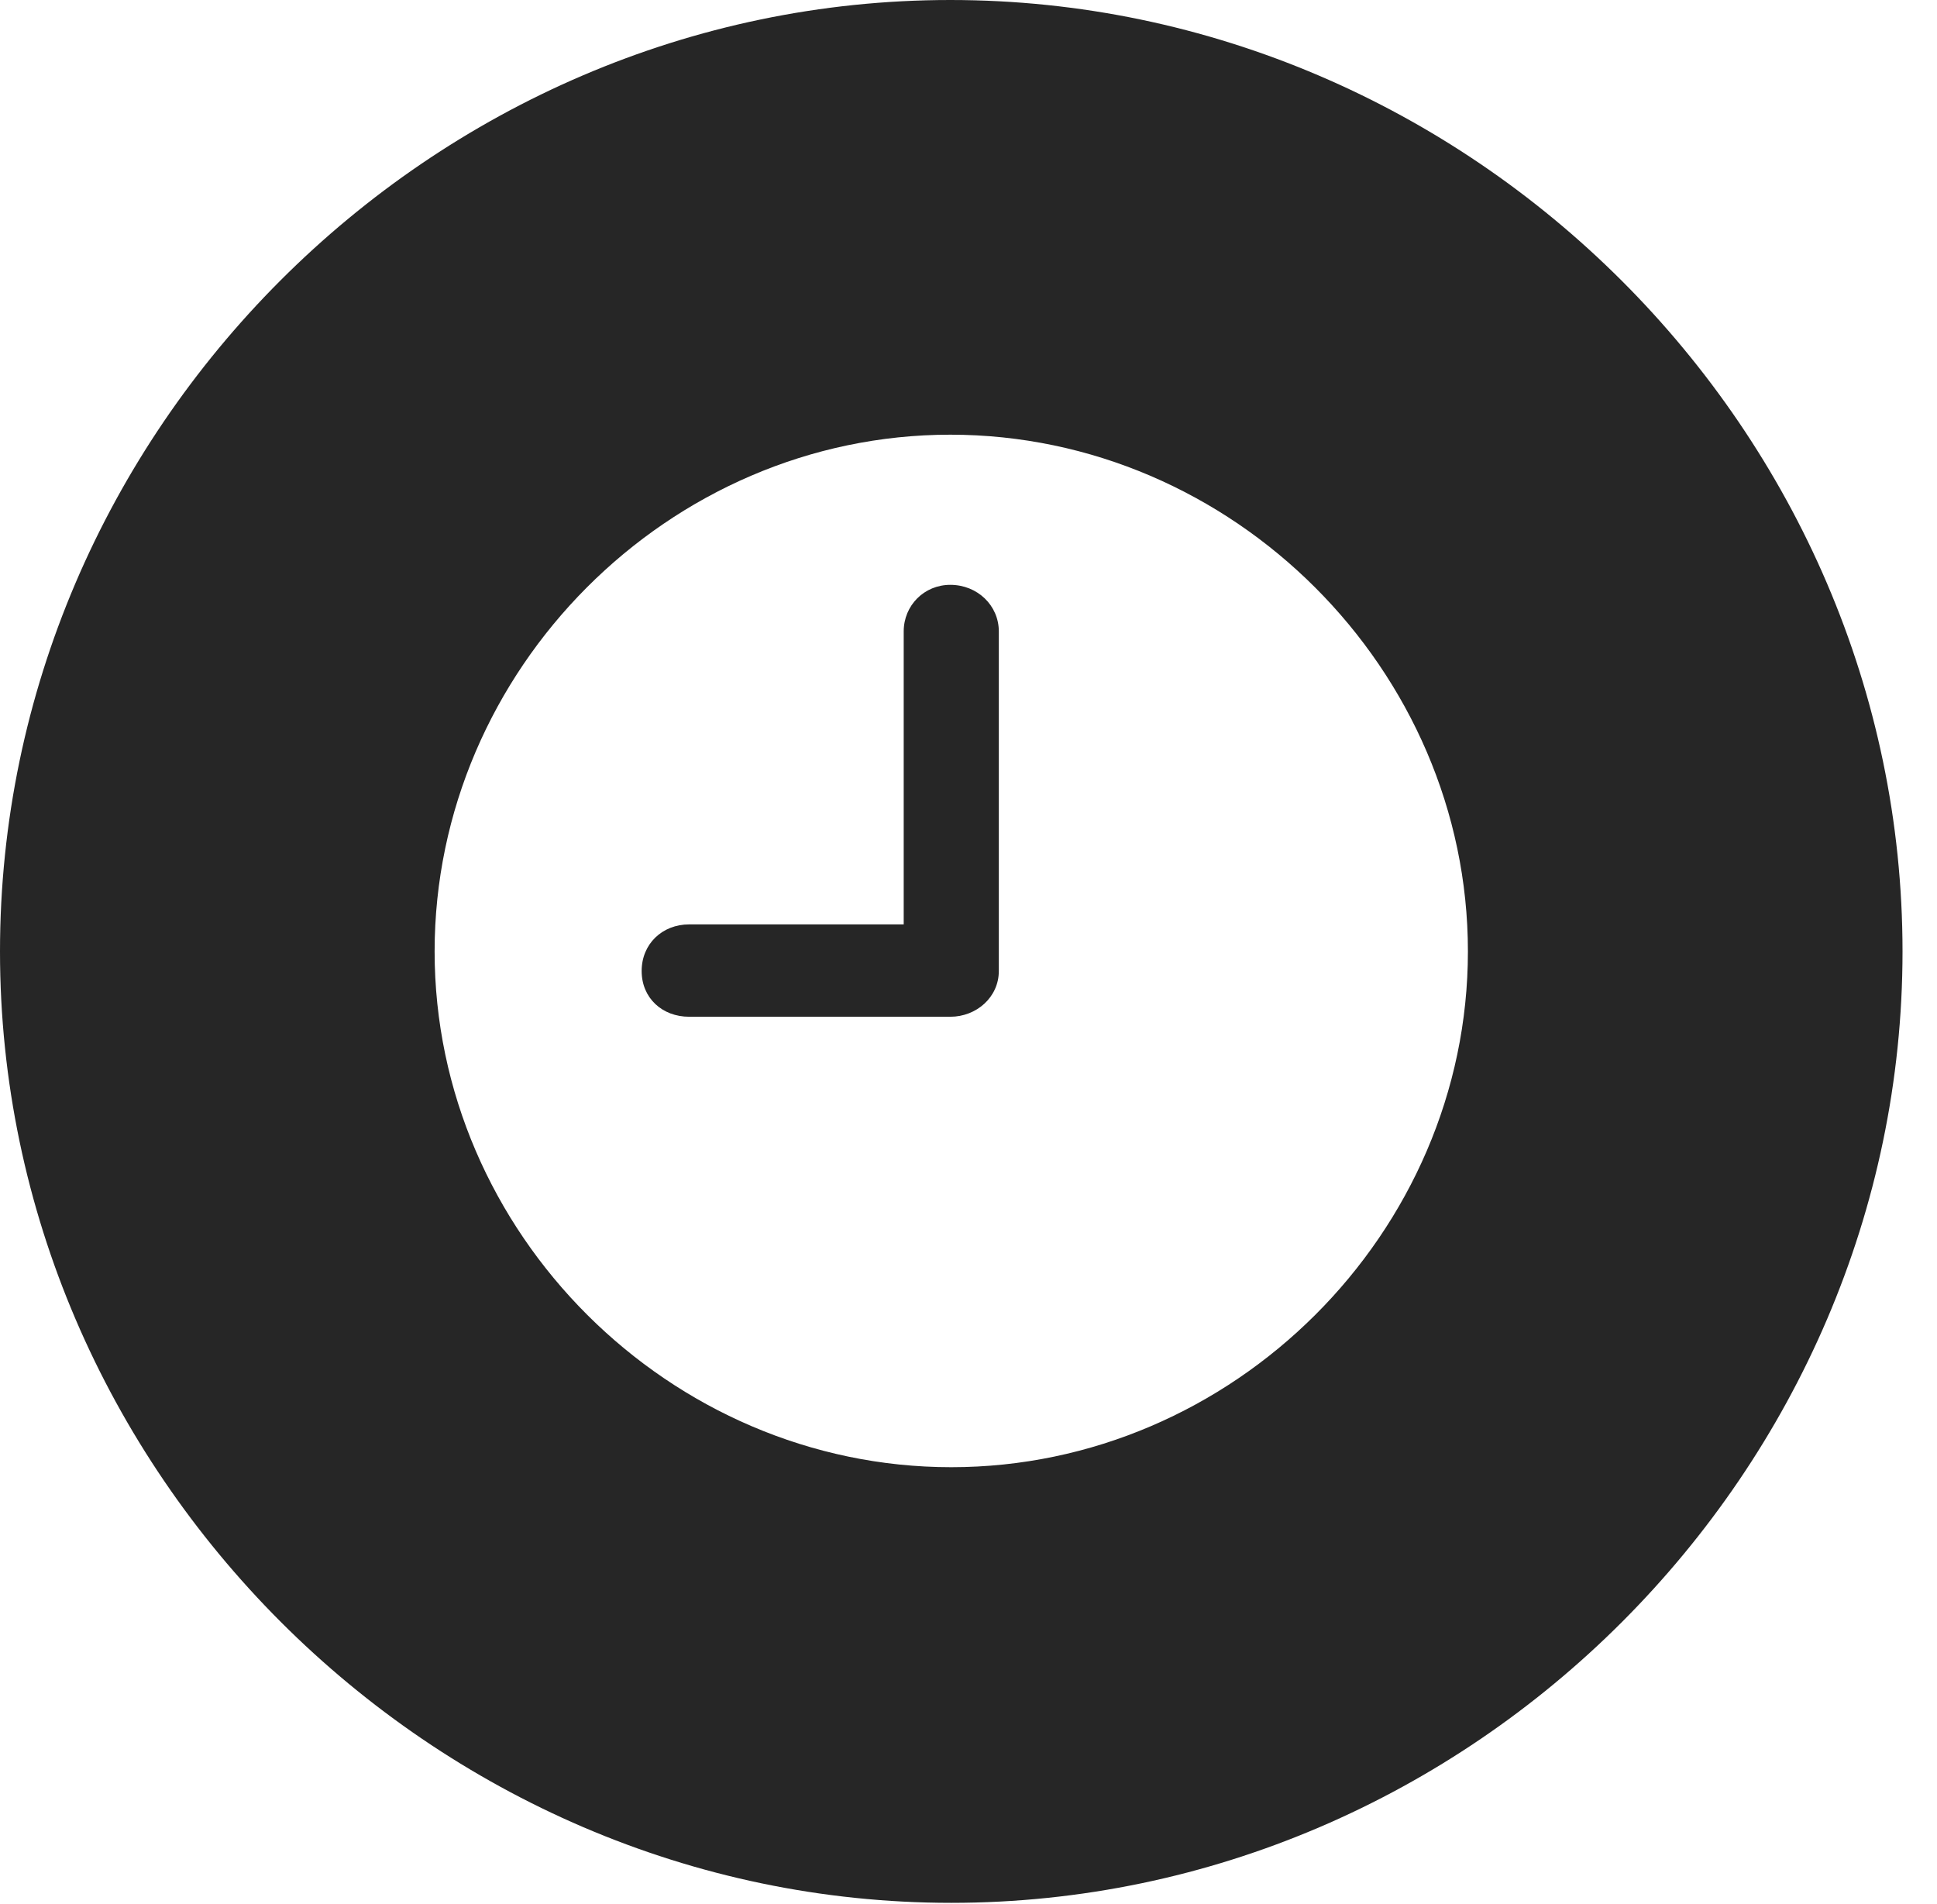 <?xml version="1.0" encoding="UTF-8"?>
<!--Generator: Apple Native CoreSVG 232.5-->
<!DOCTYPE svg
PUBLIC "-//W3C//DTD SVG 1.1//EN"
       "http://www.w3.org/Graphics/SVG/1.1/DTD/svg11.dtd">
<svg version="1.1" xmlns="http://www.w3.org/2000/svg" xmlns:xlink="http://www.w3.org/1999/xlink" width="20.283" height="19.932">
 <g>
  <rect height="19.932" opacity="0" width="20.283" x="0" y="0"/>
  <path d="M19.922 9.961C19.922 15.4 15.41 19.922 9.961 19.922C4.521 19.922 0 15.4 0 9.961C0 4.512 4.512 0 9.951 0C15.4 0 19.922 4.512 19.922 9.961ZM4.551 9.961C4.551 12.91 7.012 15.361 9.961 15.361C12.91 15.361 15.371 12.91 15.371 9.961C15.371 7.012 12.91 4.551 9.951 4.551C7.002 4.551 4.551 7.012 4.551 9.961ZM10.459 6.611L10.459 10.166C10.459 10.44 10.225 10.645 9.951 10.645L7.217 10.645C6.934 10.645 6.719 10.449 6.719 10.166C6.719 9.883 6.934 9.678 7.217 9.678L9.463 9.678L9.463 6.611C9.463 6.338 9.678 6.123 9.951 6.123C10.234 6.123 10.459 6.338 10.459 6.611Z" fill="#000000" fill-opacity="0.85"/>
 </g>
</svg>
